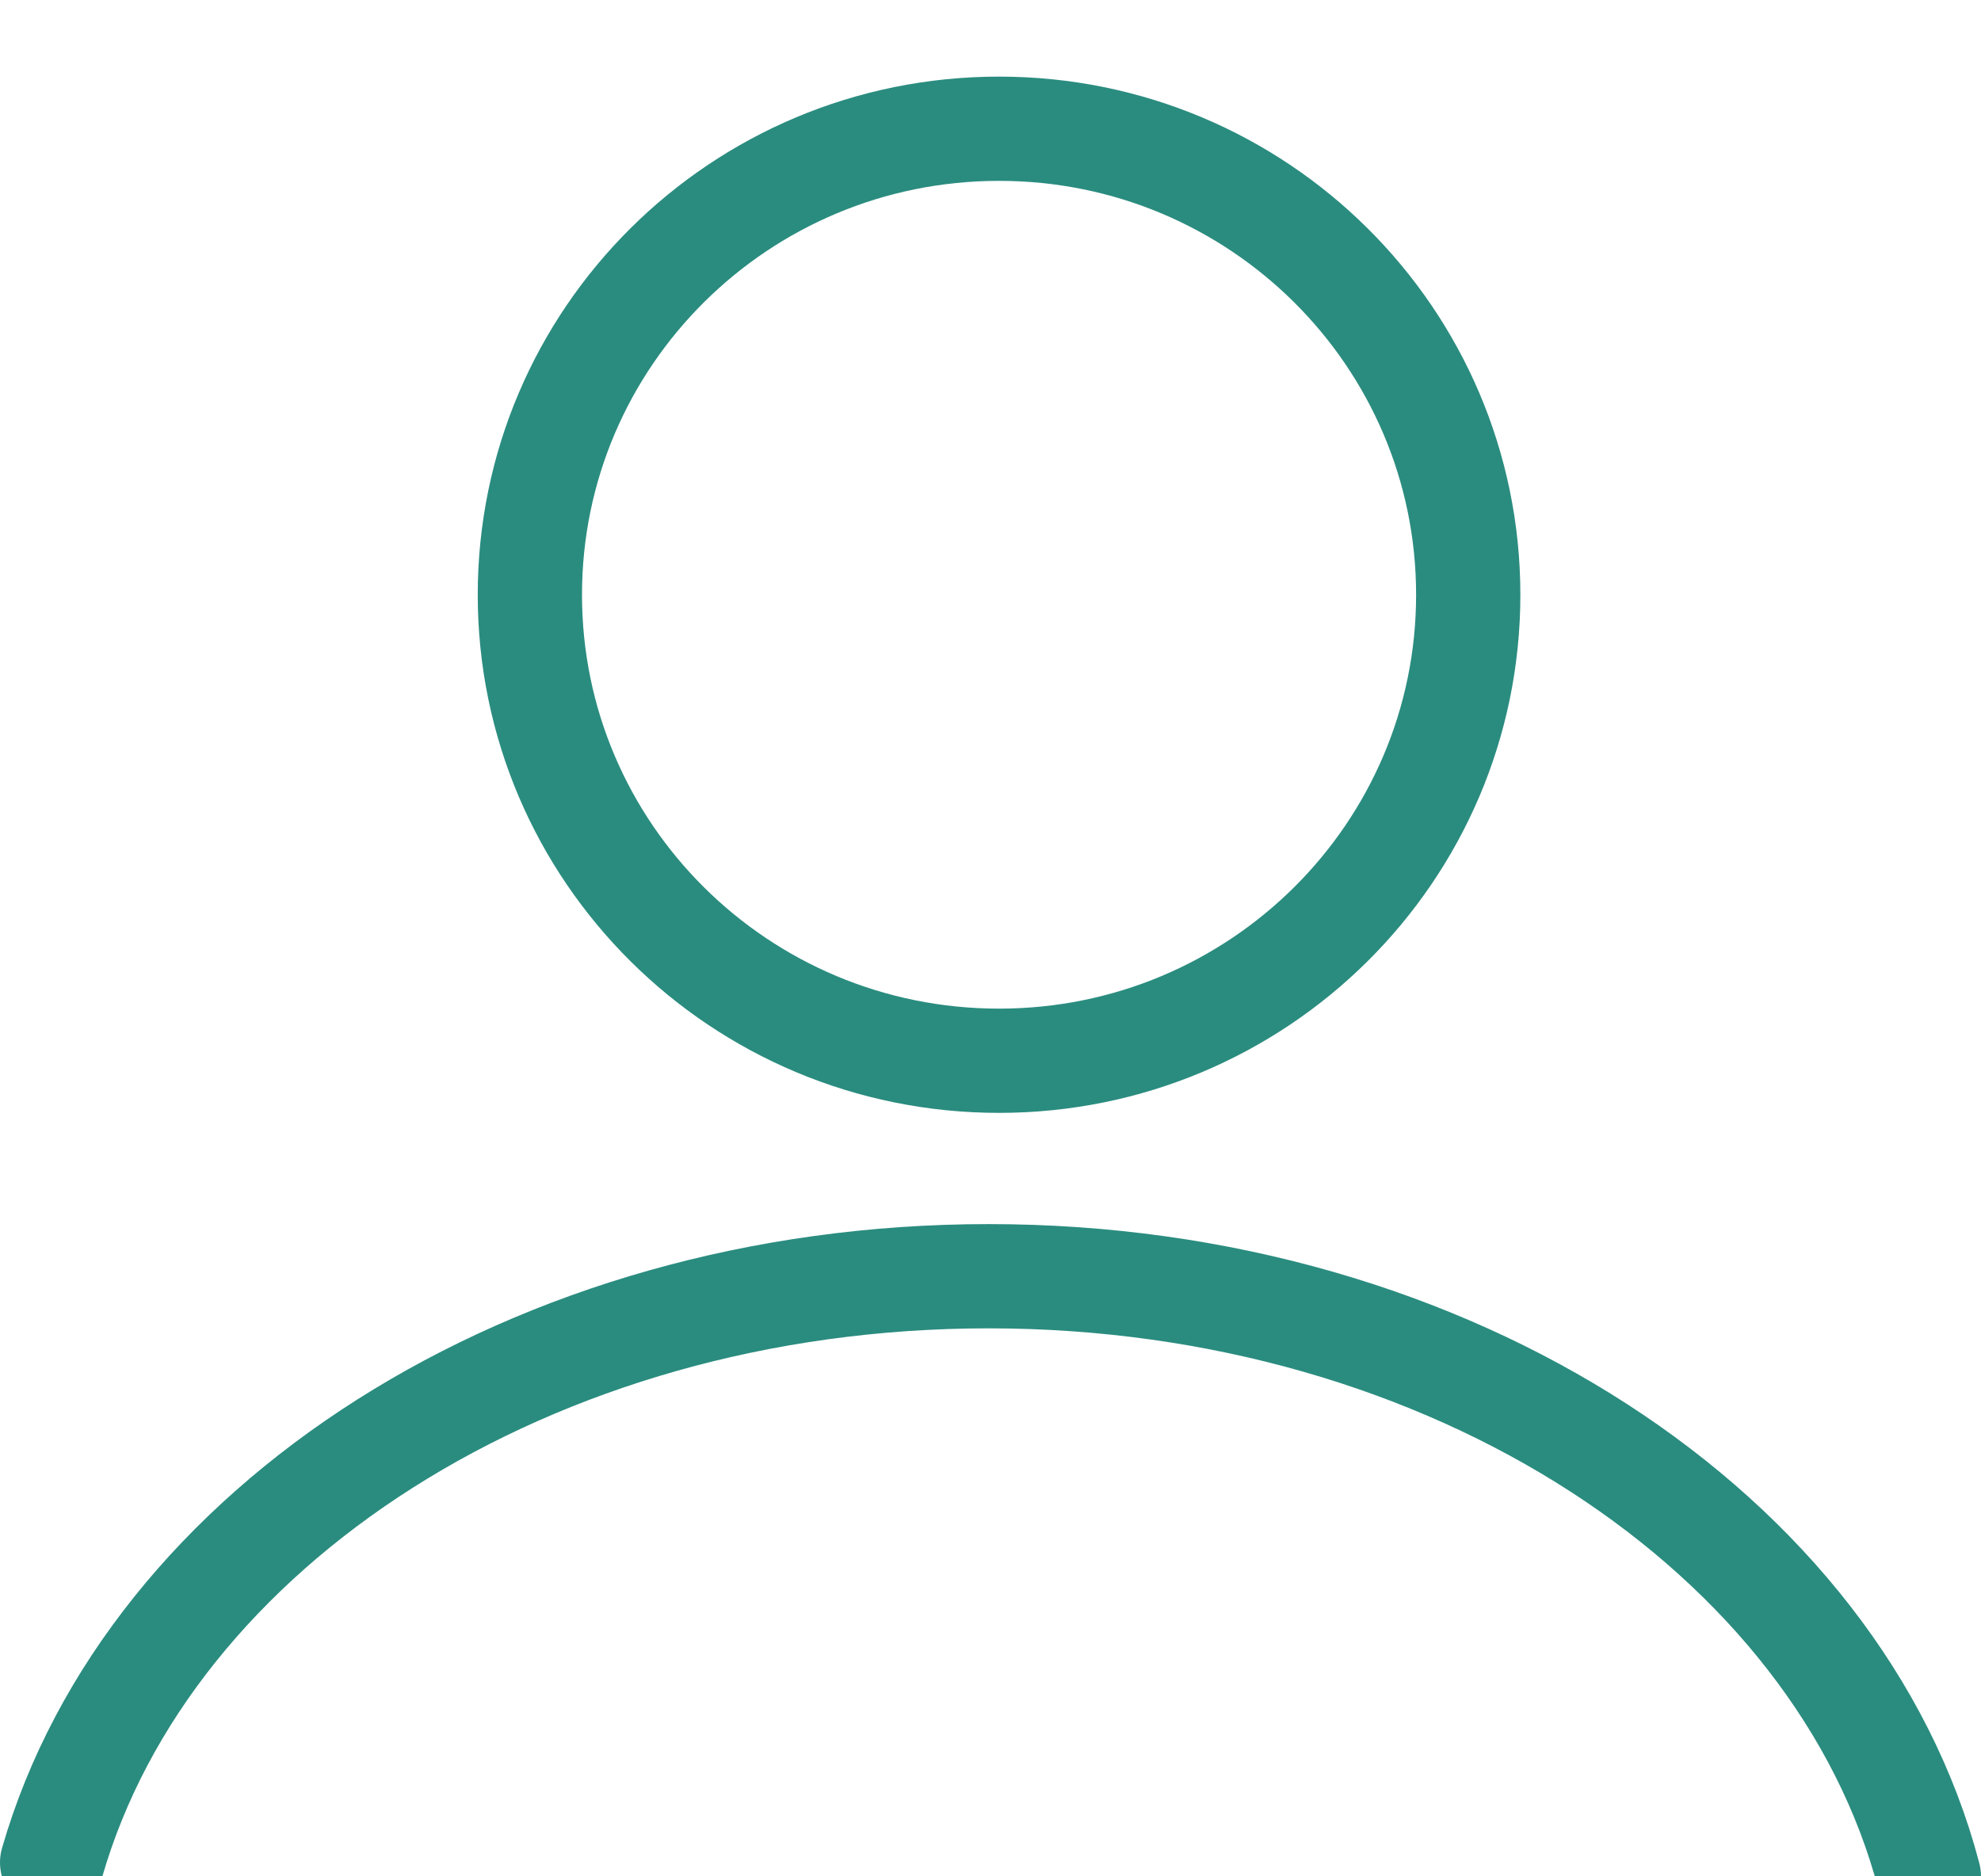 <?xml version="1.0" encoding="UTF-8"?>
<svg width="19px" height="18px" viewBox="0 0 19 18" version="1.1" xmlns="http://www.w3.org/2000/svg" xmlns:xlink="http://www.w3.org/1999/xlink">
    <title>Path 3</title>
    <g id="Published-Stage1" stroke="none" stroke-width="1" fill="none" fill-rule="evenodd" stroke-linecap="round">
        <g id="1.5-|-1024px-Home" transform="translate(-57, -982)" stroke="#2A8C7F">
            <g id="Group-25" transform="translate(15, 697)">
                <g id="Group-33" transform="translate(0, 66)">
                    <g id="Group-39" transform="translate(20.5, 220)">
                        <path d="M40,17 C39.136,13.714 35.427,11.243 30.982,11.243 C26.597,11.243 22.928,13.648 22,16.867 M31.082,9.176 C33.567,9.176 35.582,7.175 35.582,4.706 C35.582,2.237 33.567,0.235 31.082,0.235 C28.596,0.235 26.582,2.237 26.582,4.706 C26.582,7.175 28.596,9.176 31.082,9.176 Z" id="Path-3"></path>
                    </g>
                </g>
            </g>
        </g>
    </g>
</svg>